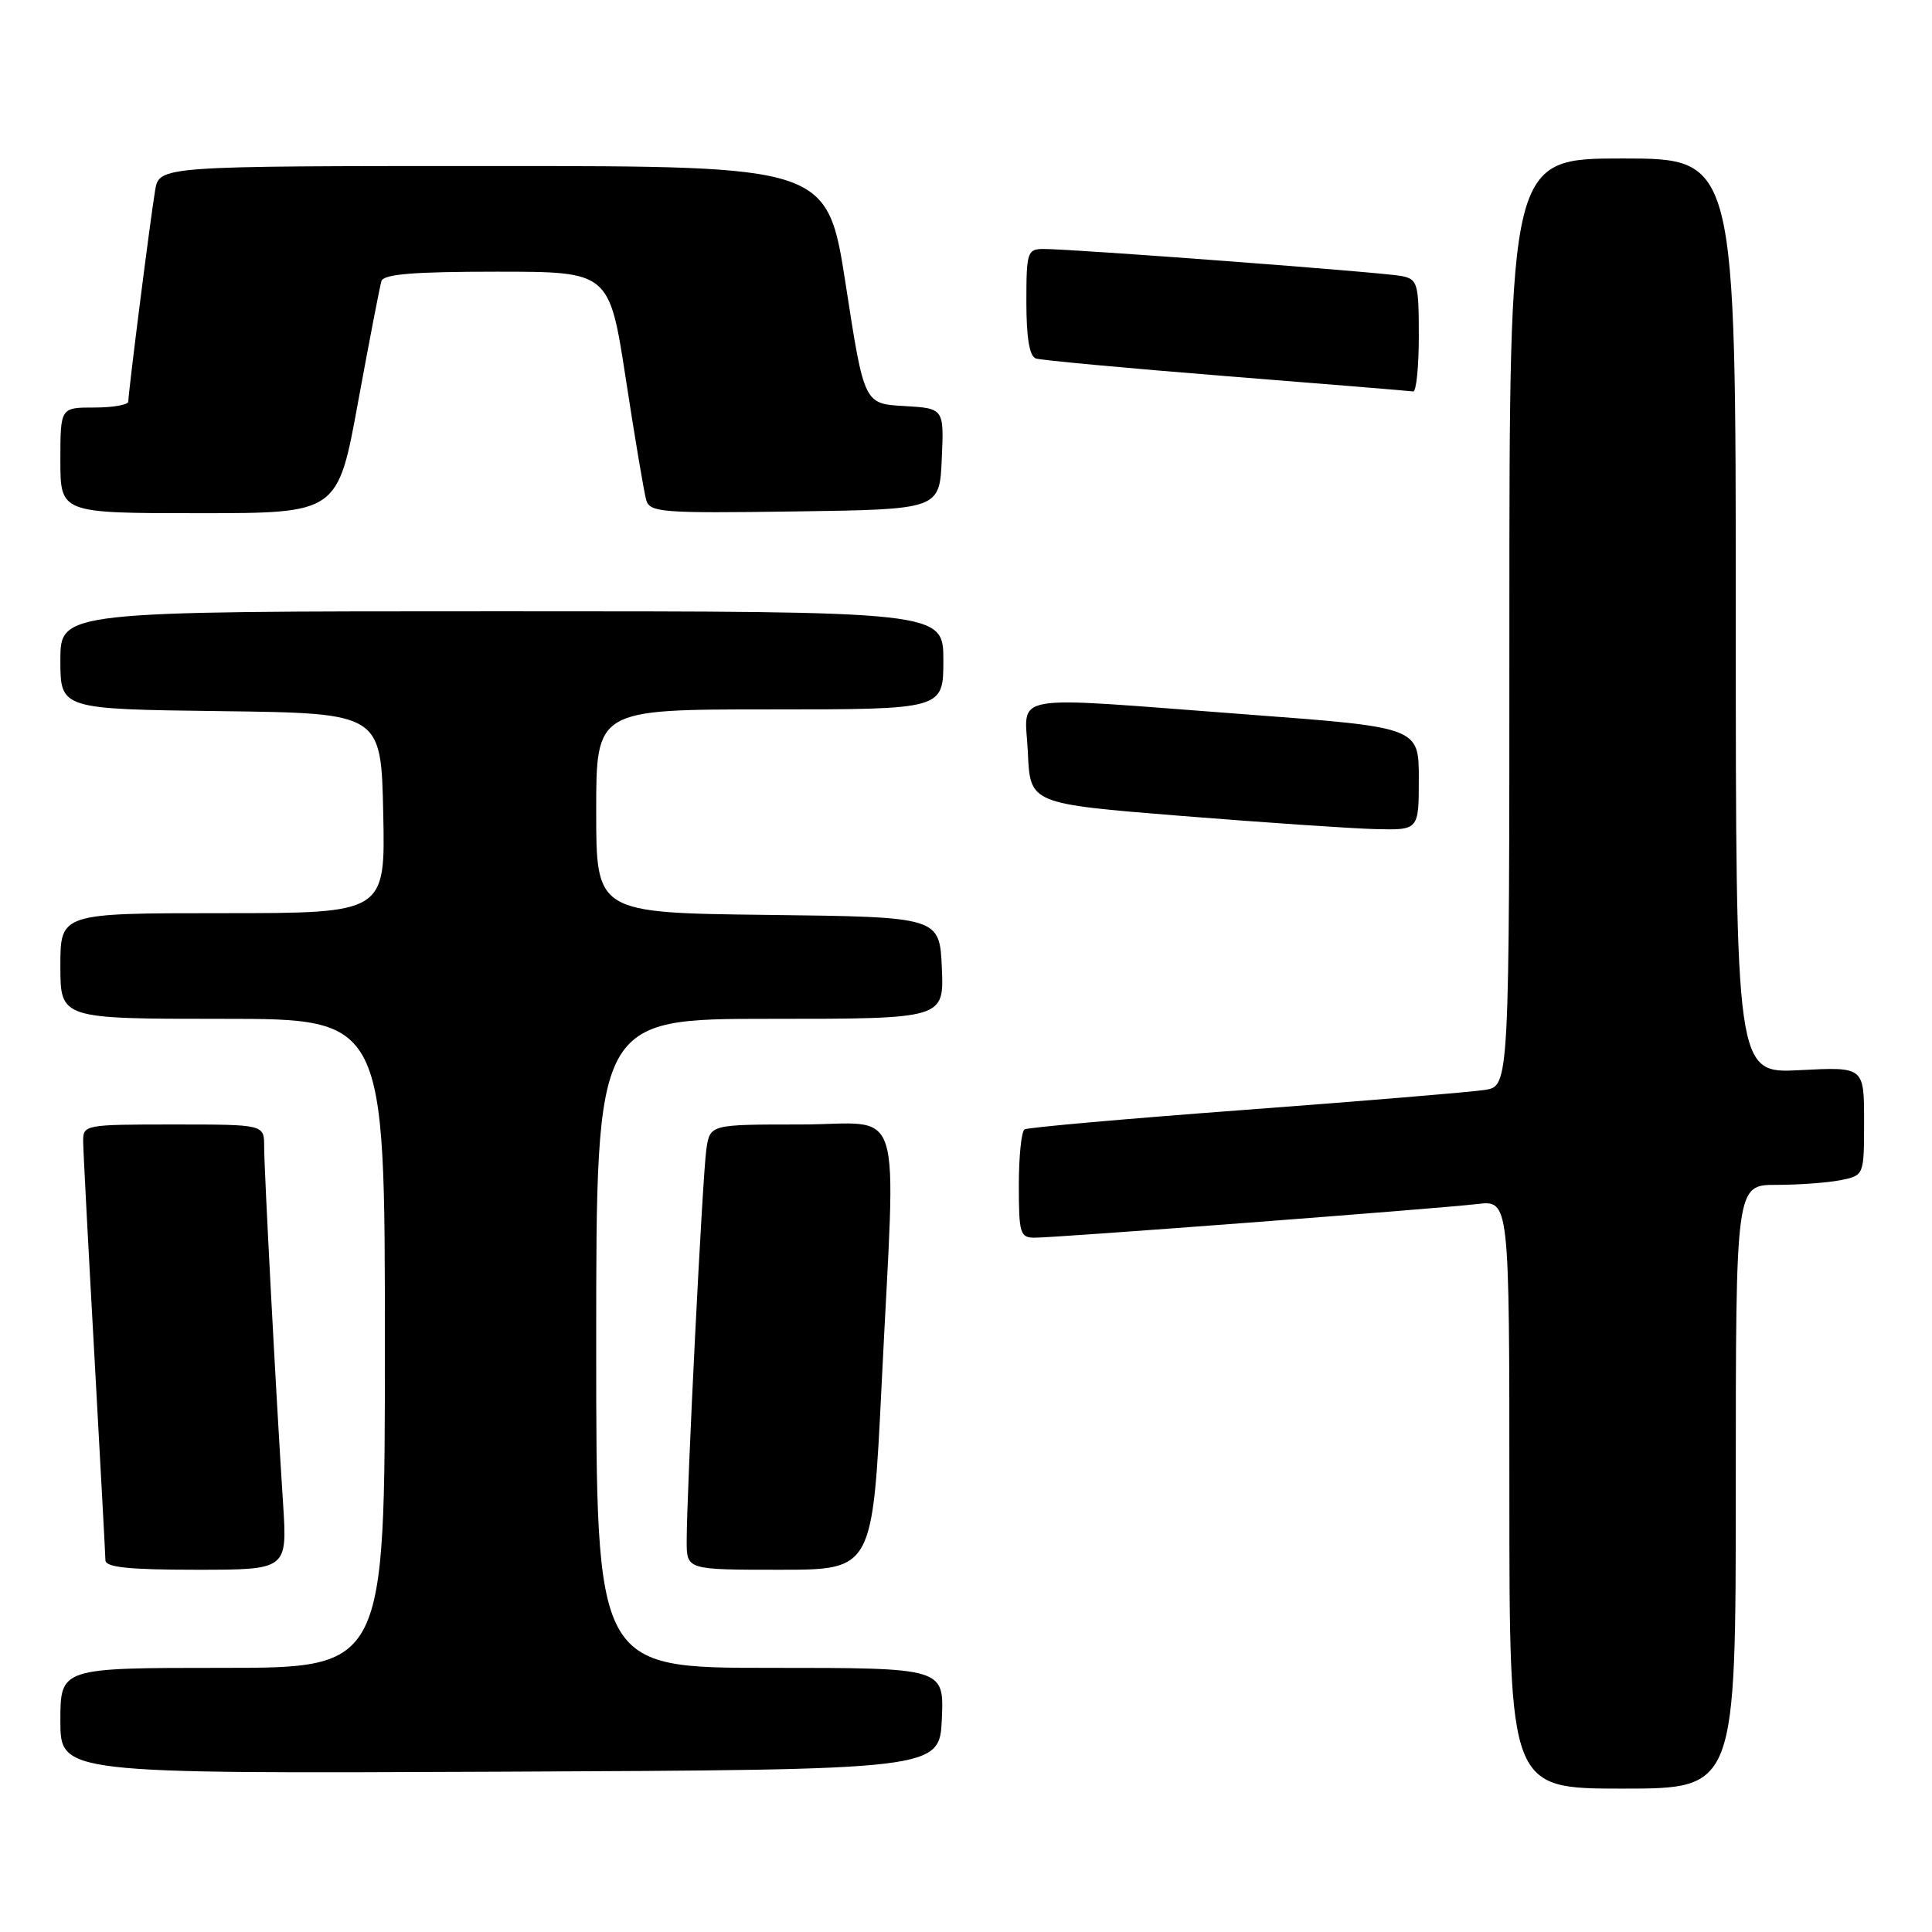 <?xml version="1.0" encoding="UTF-8" standalone="no"?>
<!DOCTYPE svg PUBLIC "-//W3C//DTD SVG 1.1//EN" "http://www.w3.org/Graphics/SVG/1.1/DTD/svg11.dtd" >
<svg xmlns="http://www.w3.org/2000/svg" xmlns:xlink="http://www.w3.org/1999/xlink" version="1.1" viewBox="0 0 256 256">
 <g >
 <path fill="currentColor"
d=" M 230.00 197.00 C 230.00 157.00 230.00 157.00 235.38 157.00 C 238.33 157.00 242.16 156.72 243.88 156.38 C 247.00 155.75 247.00 155.75 247.00 148.55 C 247.00 141.36 247.00 141.36 238.50 141.80 C 230.00 142.25 230.00 142.25 230.00 81.63 C 230.00 21.00 230.00 21.00 215.00 21.00 C 200.00 21.00 200.00 21.00 200.00 82.45 C 200.00 143.91 200.00 143.91 196.75 144.42 C 194.96 144.70 180.68 145.89 165.01 147.06 C 149.34 148.23 136.17 149.39 135.76 149.65 C 135.34 149.91 135.00 153.24 135.00 157.06 C 135.00 163.44 135.17 164.00 137.10 164.00 C 139.97 164.00 190.45 160.16 195.75 159.54 C 200.00 159.04 200.00 159.04 200.00 198.02 C 200.00 237.00 200.00 237.00 215.00 237.00 C 230.00 237.00 230.00 237.00 230.00 197.00 Z  M 124.80 227.75 C 125.09 221.00 125.09 221.00 102.05 221.00 C 79.00 221.00 79.00 221.00 79.00 178.00 C 79.00 135.00 79.00 135.00 102.05 135.00 C 125.09 135.00 125.09 135.00 124.80 128.25 C 124.50 121.50 124.50 121.50 101.75 121.23 C 79.00 120.96 79.00 120.96 79.00 107.48 C 79.00 94.00 79.00 94.00 102.00 94.00 C 125.00 94.00 125.00 94.00 125.00 87.50 C 125.00 81.00 125.00 81.00 66.50 81.00 C 8.00 81.00 8.00 81.00 8.00 87.48 C 8.00 93.96 8.00 93.96 29.25 94.23 C 50.50 94.50 50.50 94.50 50.78 107.75 C 51.06 121.00 51.06 121.00 29.53 121.00 C 8.00 121.00 8.00 121.00 8.00 128.00 C 8.00 135.00 8.00 135.00 29.50 135.00 C 51.00 135.00 51.00 135.00 51.00 178.00 C 51.00 221.00 51.00 221.00 29.50 221.00 C 8.00 221.00 8.00 221.00 8.00 228.01 C 8.00 235.02 8.00 235.02 66.25 234.76 C 124.50 234.50 124.50 234.50 124.80 227.75 Z  M 37.51 199.25 C 36.59 185.16 35.00 155.03 35.00 151.89 C 35.00 149.00 35.00 149.00 23.00 149.00 C 11.22 149.00 11.00 149.04 11.02 151.25 C 11.03 152.49 11.70 165.20 12.50 179.50 C 13.29 193.80 13.96 206.06 13.97 206.75 C 13.99 207.68 17.09 208.00 26.04 208.00 C 38.07 208.00 38.07 208.00 37.51 199.25 Z  M 116.83 183.25 C 118.71 144.79 120.03 149.00 106.05 149.00 C 94.09 149.00 94.09 149.00 93.60 152.25 C 93.09 155.65 90.98 197.76 90.99 204.25 C 91.00 208.00 91.00 208.00 103.31 208.00 C 115.62 208.00 115.62 208.00 116.83 183.25 Z  M 188.00 103.18 C 188.00 96.37 188.00 96.37 165.25 94.67 C 132.73 92.23 135.85 91.69 136.20 99.75 C 136.50 106.50 136.50 106.50 156.50 108.11 C 167.50 108.99 179.09 109.78 182.25 109.86 C 188.00 110.00 188.00 110.00 188.00 103.18 Z  M 47.45 53.25 C 48.94 45.14 50.33 37.94 50.54 37.25 C 50.83 36.32 54.79 36.00 65.84 36.00 C 80.74 36.00 80.74 36.00 82.93 50.25 C 84.13 58.09 85.35 65.30 85.63 66.27 C 86.11 67.90 87.70 68.02 105.32 67.77 C 124.50 67.50 124.50 67.50 124.79 60.80 C 125.09 54.11 125.09 54.11 119.79 53.80 C 114.50 53.50 114.50 53.50 112.07 37.75 C 109.63 22.00 109.63 22.00 65.36 22.00 C 21.09 22.00 21.09 22.00 20.55 25.25 C 19.92 29.00 17.00 52.02 17.00 53.21 C 17.00 53.64 14.98 54.00 12.50 54.00 C 8.00 54.00 8.00 54.00 8.00 61.00 C 8.00 68.00 8.00 68.00 26.38 68.00 C 44.76 68.00 44.76 68.00 47.45 53.25 Z  M 188.00 44.52 C 188.00 37.56 187.84 37.01 185.75 36.58 C 183.38 36.09 142.10 32.98 138.25 32.99 C 136.13 33.00 136.00 33.41 136.00 40.03 C 136.00 44.76 136.41 47.20 137.25 47.50 C 137.94 47.73 149.30 48.79 162.50 49.84 C 175.70 50.89 186.84 51.80 187.25 51.87 C 187.66 51.94 188.00 48.63 188.00 44.52 Z "/>
</g>
</svg>